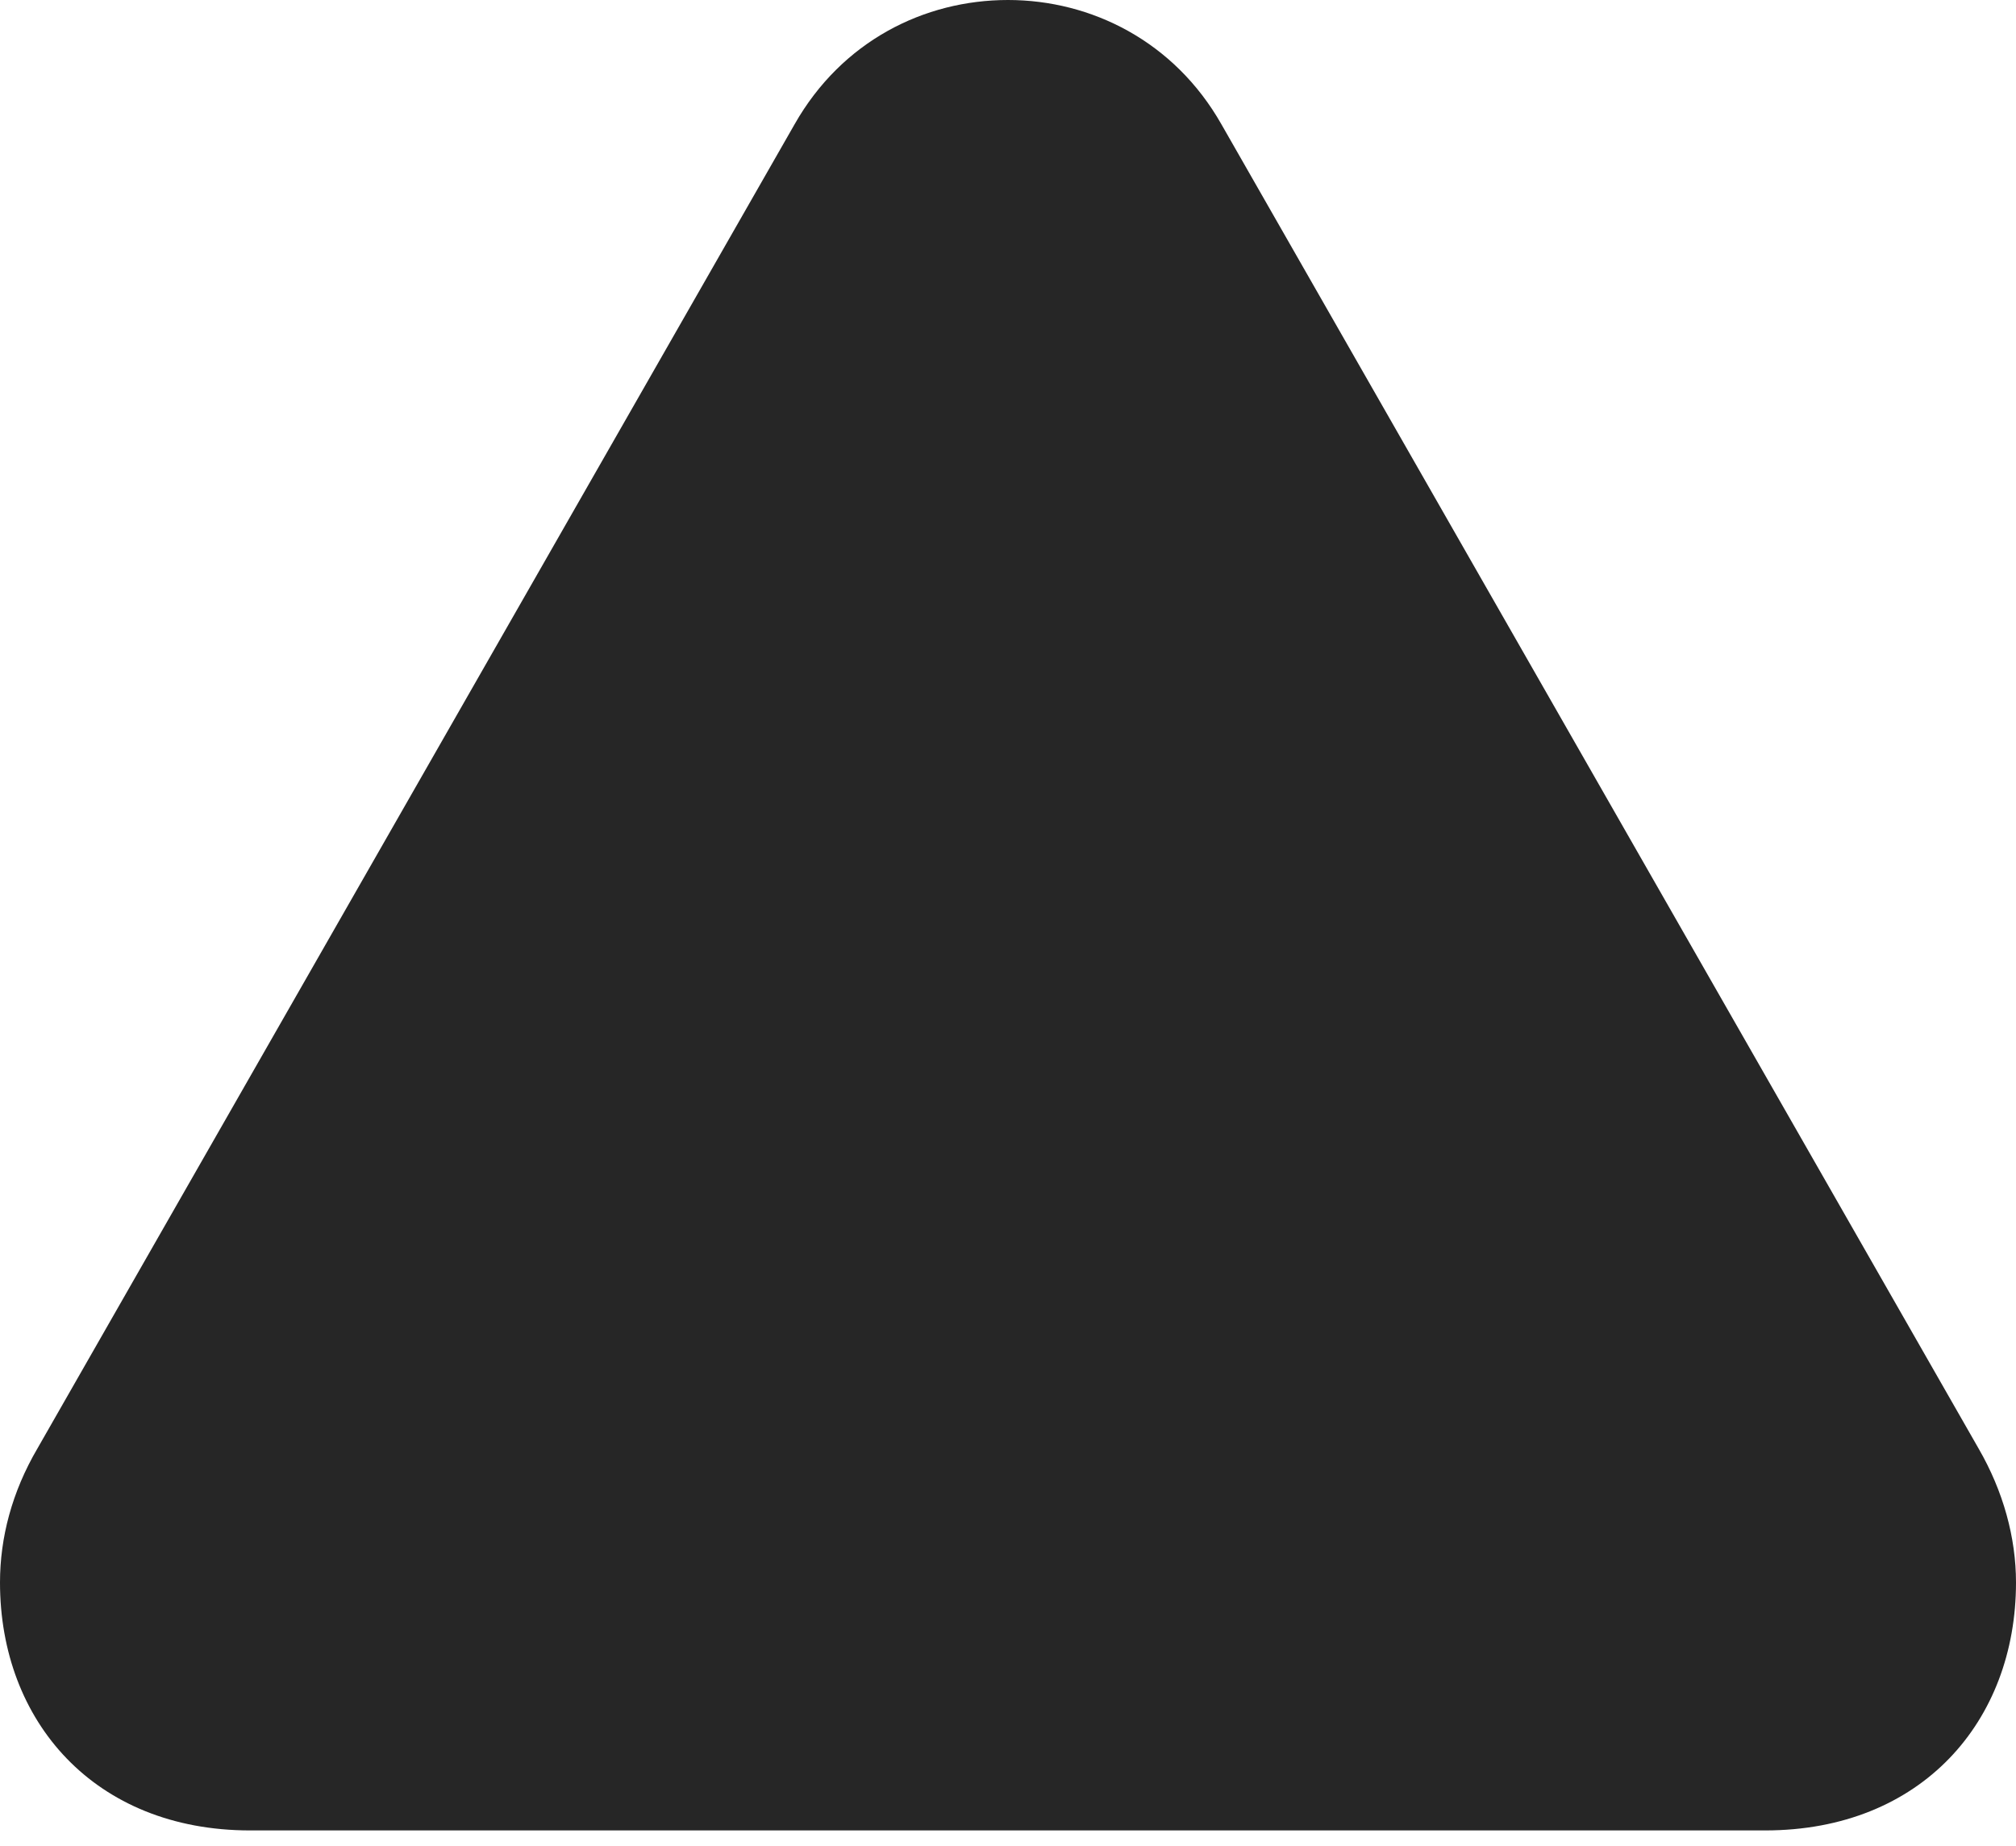 <?xml version="1.0" encoding="UTF-8"?>
<!--Generator: Apple Native CoreSVG 326-->
<!DOCTYPE svg
PUBLIC "-//W3C//DTD SVG 1.1//EN"
       "http://www.w3.org/Graphics/SVG/1.1/DTD/svg11.dtd">
<svg version="1.1" xmlns="http://www.w3.org/2000/svg" xmlns:xlink="http://www.w3.org/1999/xlink" viewBox="0 0 673 616.25">
 <g>
  <rect height="616.25" opacity="0" width="673" x="0" y="0"/>
  <path d="M83.5 611L589.25 611C641.5 611 673 574.5 673 528.25C673 513.25 668.75 497.75 660.5 483.5L407.75 41.5C392 13.75 364.25 0 336.5 0C308.5 0 281 13.75 265.25 41.5L12.5 483.5C4 498 0 513.25 0 528.25C0 574.5 31.5 611 83.5 611Z" fill="black" fill-opacity="0.85"/>
 </g>
</svg>
